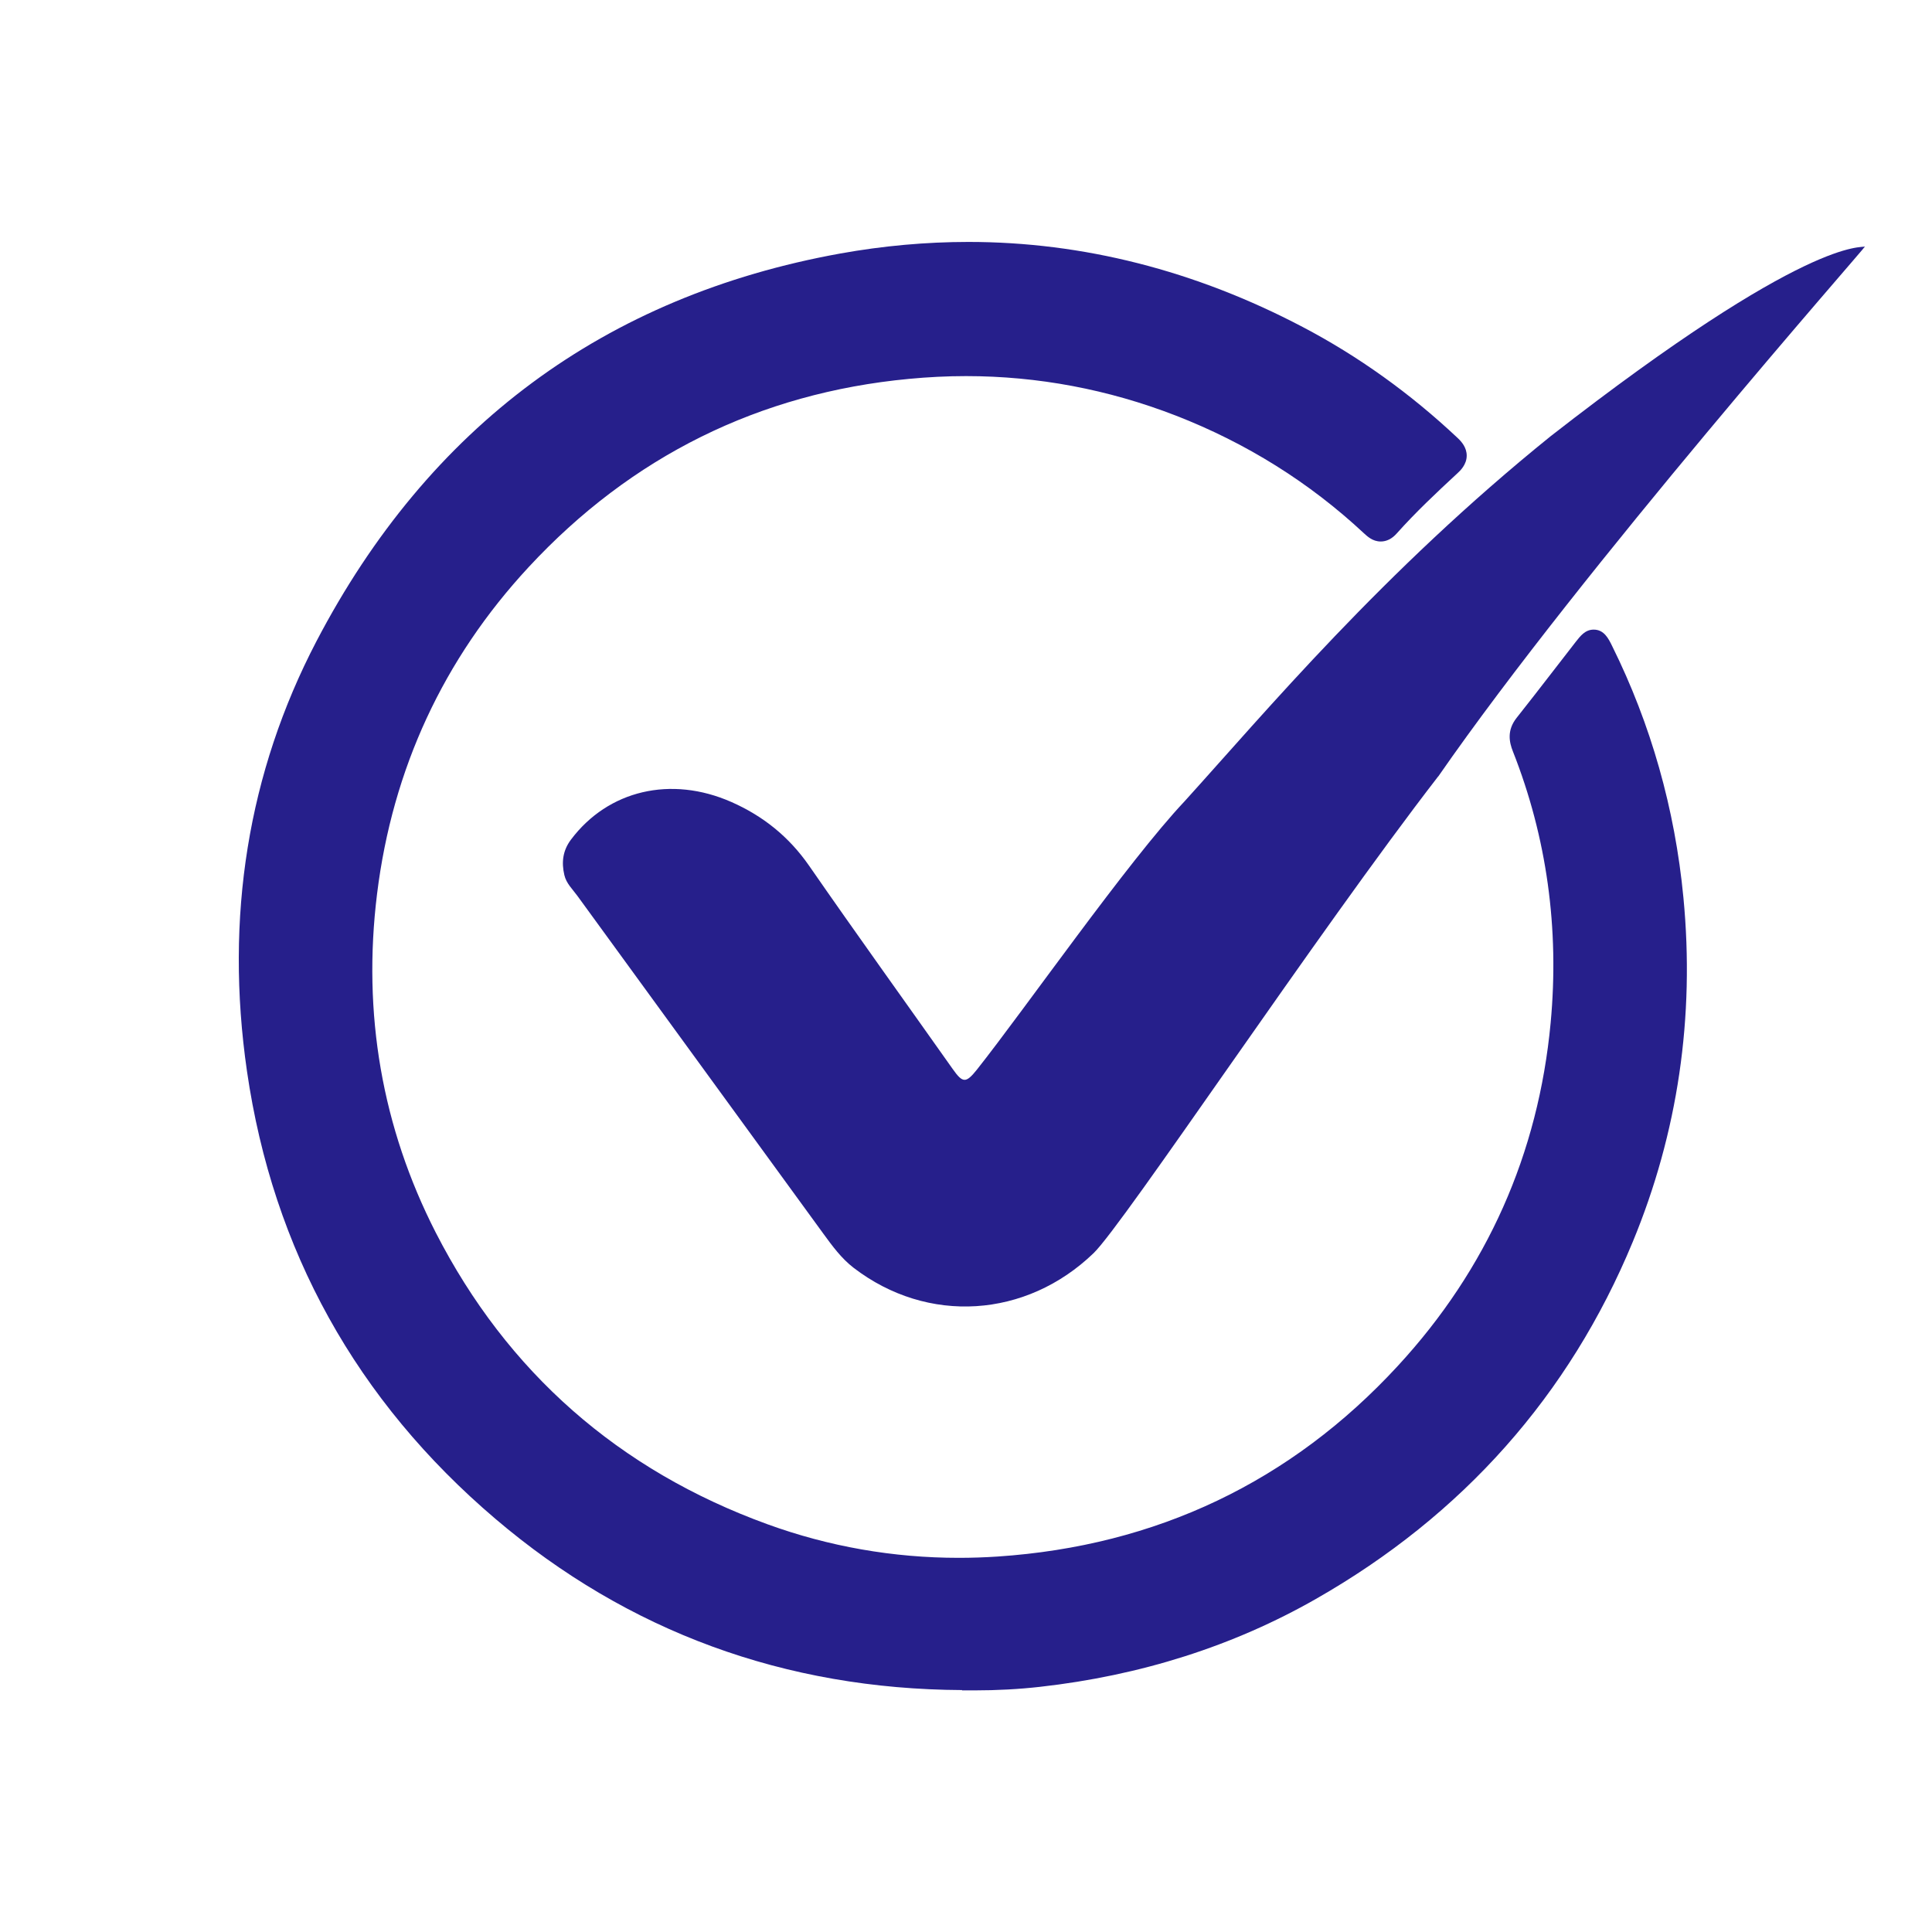 <?xml version="1.0" encoding="UTF-8"?>
<svg id="Layer_1" data-name="Layer 1" xmlns="http://www.w3.org/2000/svg" viewBox="0 0 180 180">
  <defs>
    <style>
      .cls-1 {
        fill: #261f8b;
      }
    </style>
  </defs>
  <path class="cls-1" d="m89.64,157.46c-16.5-.08-31.13-5.44-43.48-15.95-12.94-11.01-20.73-25.04-23.15-41.71-2.08-14.36.1-27.84,6.47-40.05,10.46-20.02,26.88-32.17,48.8-36.13,4-.72,8.01-1.08,11.95-1.08,10.64,0,21.12,2.66,31.13,7.92,5.17,2.71,10.03,6.19,14.45,10.35.36.34.84.88.84,1.64,0,.84-.62,1.42-.85,1.63-1.99,1.84-3.91,3.65-5.67,5.62-.44.5-.95.75-1.49.75-.75,0-1.24-.47-1.57-.77-5.07-4.73-10.96-8.41-17.52-10.96-6.29-2.44-12.86-3.68-19.55-3.68-1.77,0-3.54.09-5.33.26-13.93,1.32-25.85,7.22-35.42,17.54-7.93,8.55-12.68,18.79-14.12,30.44-1.38,11.16.47,21.78,5.47,31.56,6.66,13,17.05,22.14,30.9,27.17,5.72,2.08,11.72,3.13,17.82,3.13,1.2,0,2.41-.04,3.62-.12,14.8-.99,27.35-6.97,37.3-17.77,8.31-9.01,13.09-19.76,14.23-31.96.82-8.78-.36-17.29-3.52-25.29-.33-.84-.58-1.94.35-3.12,1.08-1.36,2.14-2.73,3.2-4.1l2.3-2.97c.44-.56.89-1.15,1.68-1.15.96,0,1.37.81,1.72,1.53,3.61,7.28,5.85,15.17,6.64,23.44,1.07,11.13-.52,21.92-4.72,32.07-5.91,14.28-15.84,25.47-29.52,33.27-7.69,4.39-16.34,7.14-25.72,8.19-1.95.22-4.01.33-6.11.33h-1.15Z"/>
  <path class="cls-1" d="m133.99,72.34c-11.25,14.54-29.28,41.68-32.1,44.41-6.27,6.05-15.45,6.67-22.36,1.37-1.15-.89-1.98-2.03-2.82-3.18-7.64-10.5-15.28-20.99-22.92-31.48-.45-.62-1.03-1.15-1.21-1.93-.28-1.19-.15-2.29.62-3.31,3.46-4.6,9.31-5.98,14.94-3.5,2.97,1.31,5.38,3.25,7.25,5.95,4.4,6.35,8.92,12.63,13.38,18.94.93,1.31,1.22,1.33,2.25.04,4.44-5.6,14.06-19.39,19.34-24.99,7.5-8.28,18.49-21.42,34.11-34.02,24.14-18.81,28.99-17.48,29.29-17.68.07.06-26.27,29.92-39.76,49.38Z"/>
</svg>